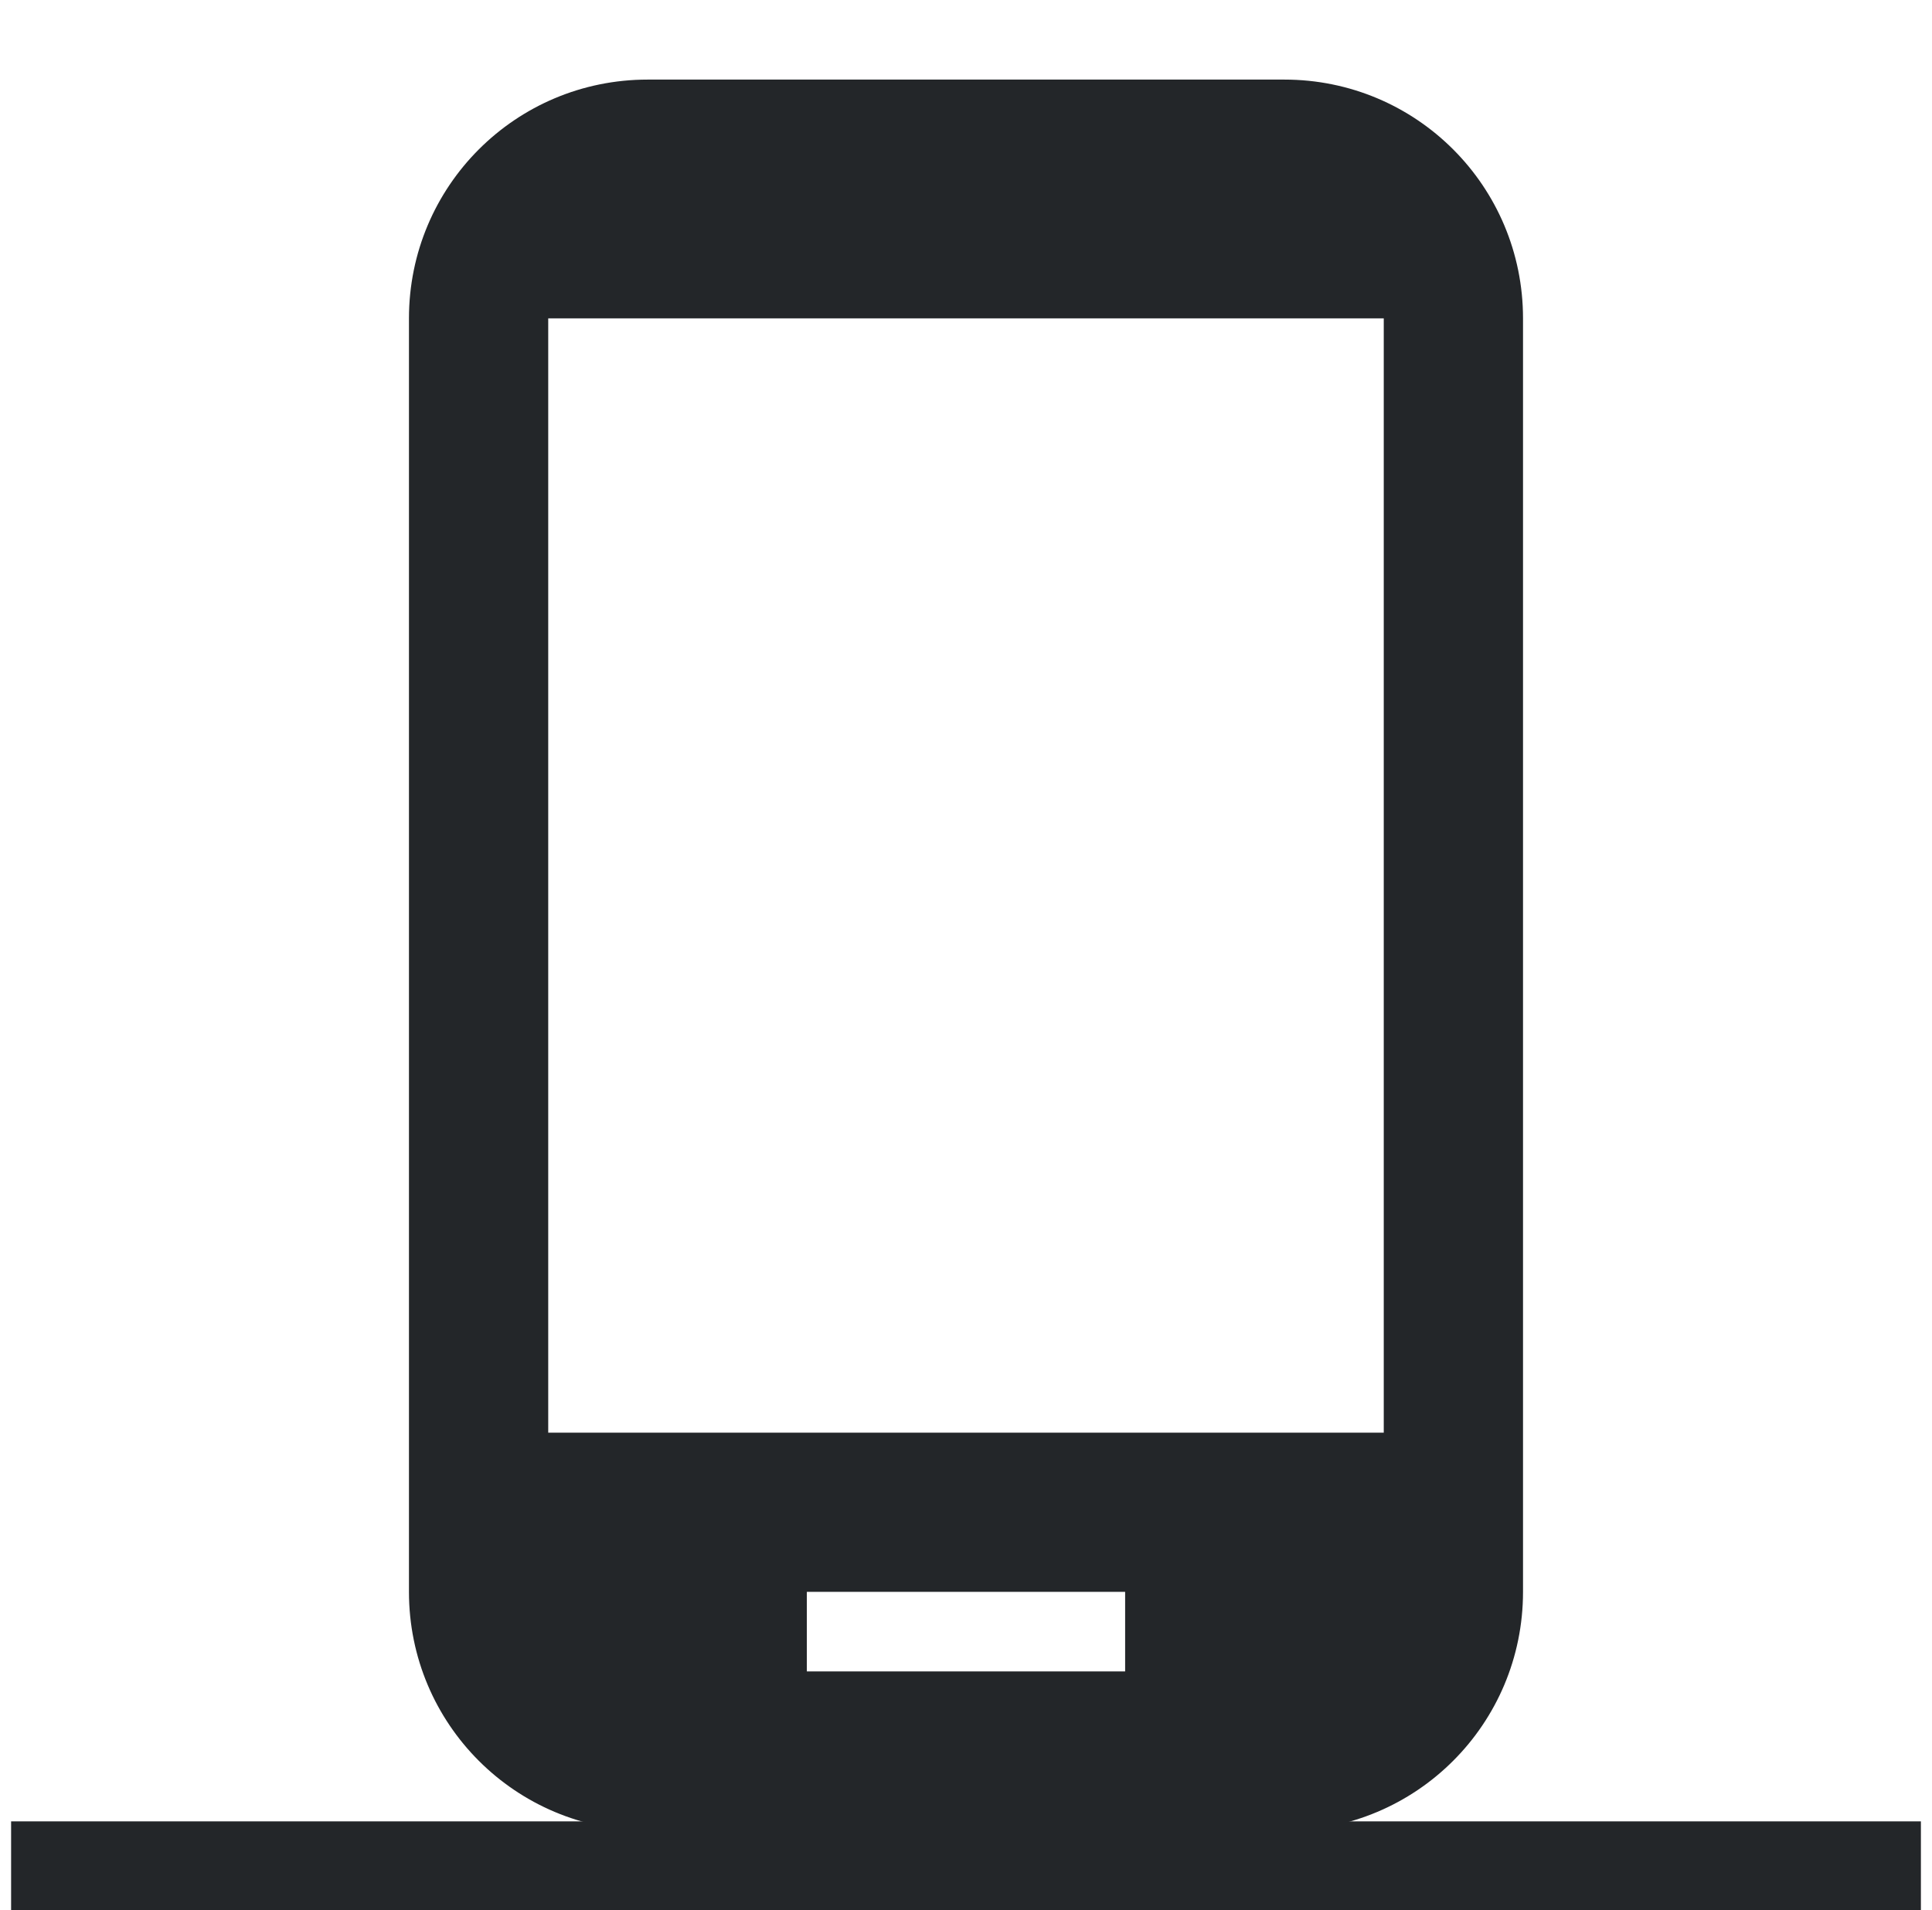 <svg width="87" height="86" viewBox="0 0 87 86" fill="none" xmlns="http://www.w3.org/2000/svg">
<g clip-path="url(#clip0)">
<path d="M57.833 3.583H29.166C23.218 3.583 18.416 8.385 18.416 14.334V71.667C18.416 77.615 23.218 82.417 29.166 82.417H57.833C63.782 82.417 68.583 77.615 68.583 71.667V14.334C68.583 8.385 63.782 3.583 57.833 3.583ZM50.666 75.25H36.333V71.667H50.666V75.25ZM62.312 64.5H24.687V14.334H62.312V64.5Z" fill="#232629"/>
<line x1="1.74846e-07" y1="84" x2="87" y2="84" stroke="#232629" stroke-width="4"/>
</g>
<defs>
<clipPath id="clip0">
<rect width="86" height="86" fill="white" transform="translate(0.5)"/>
</clipPath>
</defs>
</svg>
